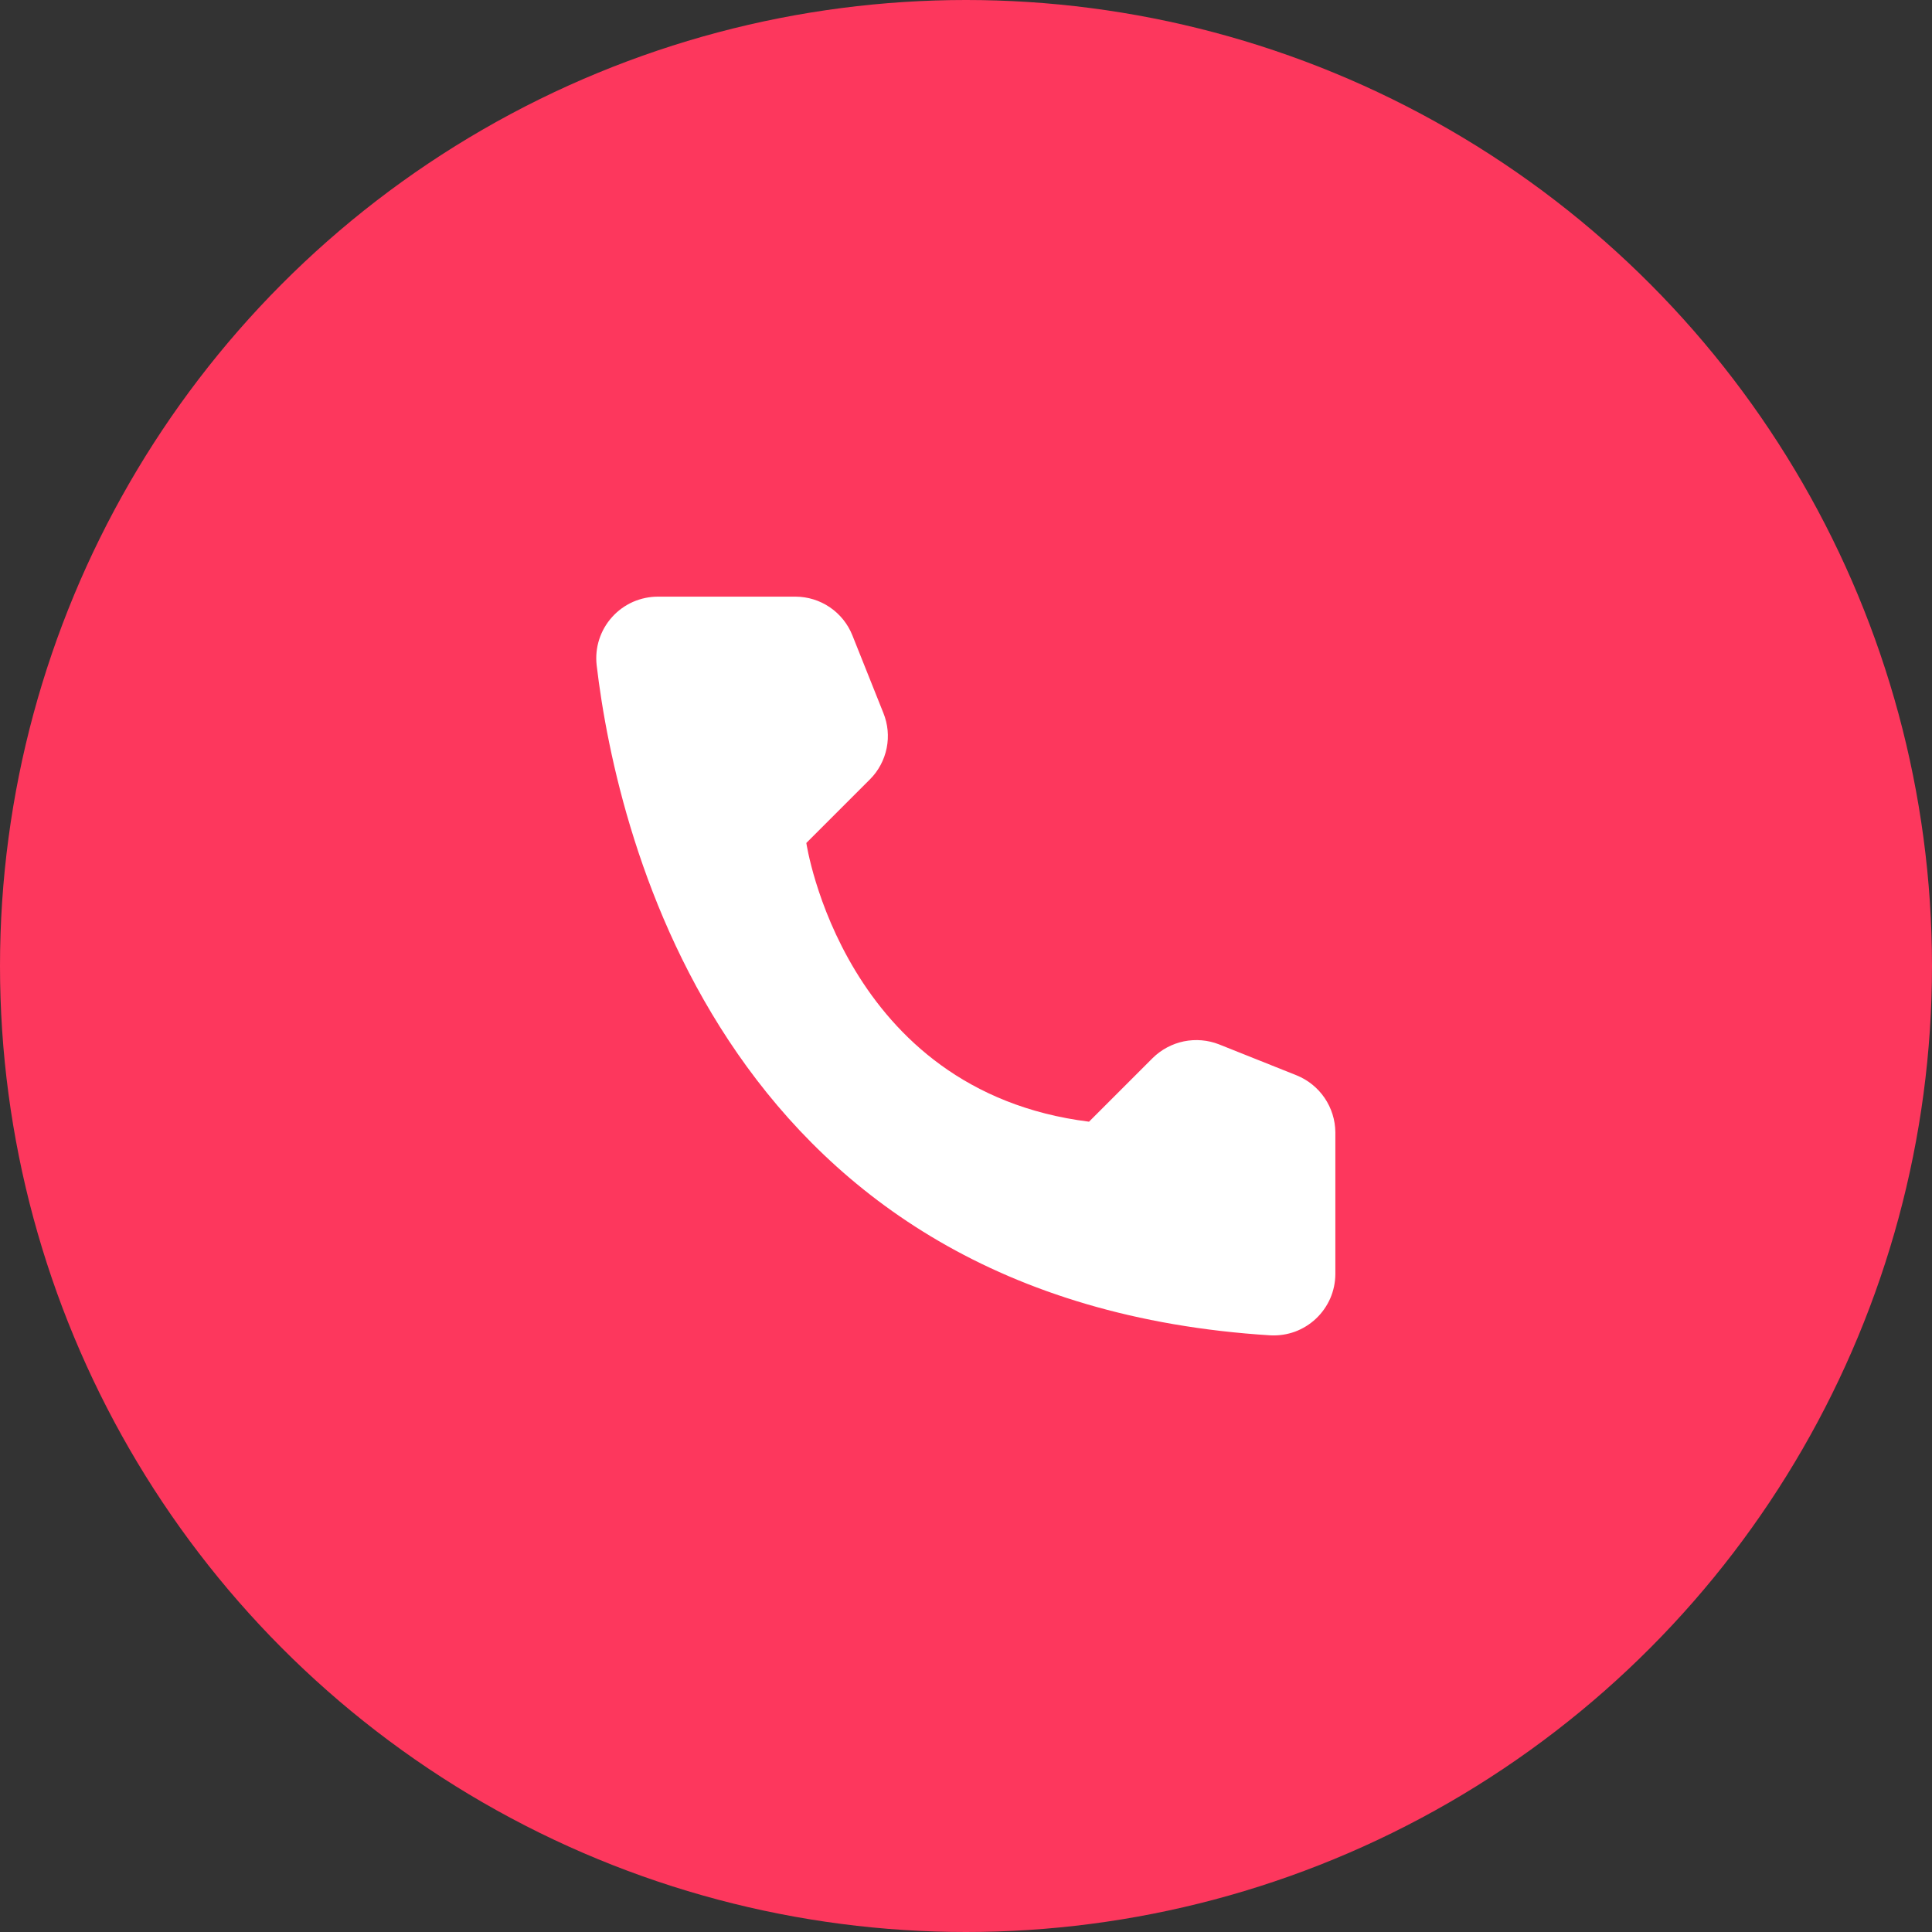 <svg width="34" height="34" viewBox="0 0 34 34" fill="none" xmlns="http://www.w3.org/2000/svg">
<rect x="0" y="0" width="34" height="34" fill="#333333" stroke="none"/>
<circle cx="17" cy="17" r="17" fill="#FD375D"/>
<path d="M19.165 19.74L20.285 18.62C20.436 18.471 20.627 18.369 20.834 18.326C21.042 18.284 21.258 18.302 21.455 18.38L22.82 18.925C23.019 19.006 23.19 19.144 23.311 19.322C23.432 19.5 23.498 19.71 23.5 19.925V22.425C23.499 22.571 23.468 22.716 23.41 22.85C23.351 22.984 23.266 23.105 23.159 23.206C23.053 23.306 22.927 23.384 22.79 23.435C22.652 23.485 22.506 23.507 22.36 23.5C12.795 22.905 10.865 14.805 10.5 11.705C10.483 11.553 10.498 11.399 10.545 11.253C10.592 11.107 10.669 10.973 10.772 10.859C10.874 10.745 11 10.654 11.14 10.592C11.28 10.531 11.432 10.499 11.585 10.5H14C14.216 10.501 14.426 10.566 14.604 10.687C14.782 10.808 14.92 10.98 15 11.18L15.545 12.545C15.625 12.742 15.646 12.957 15.604 13.165C15.562 13.373 15.46 13.565 15.31 13.715L14.19 14.835C14.19 14.835 14.835 19.2 19.165 19.74Z" fill="white"/>
</svg>
